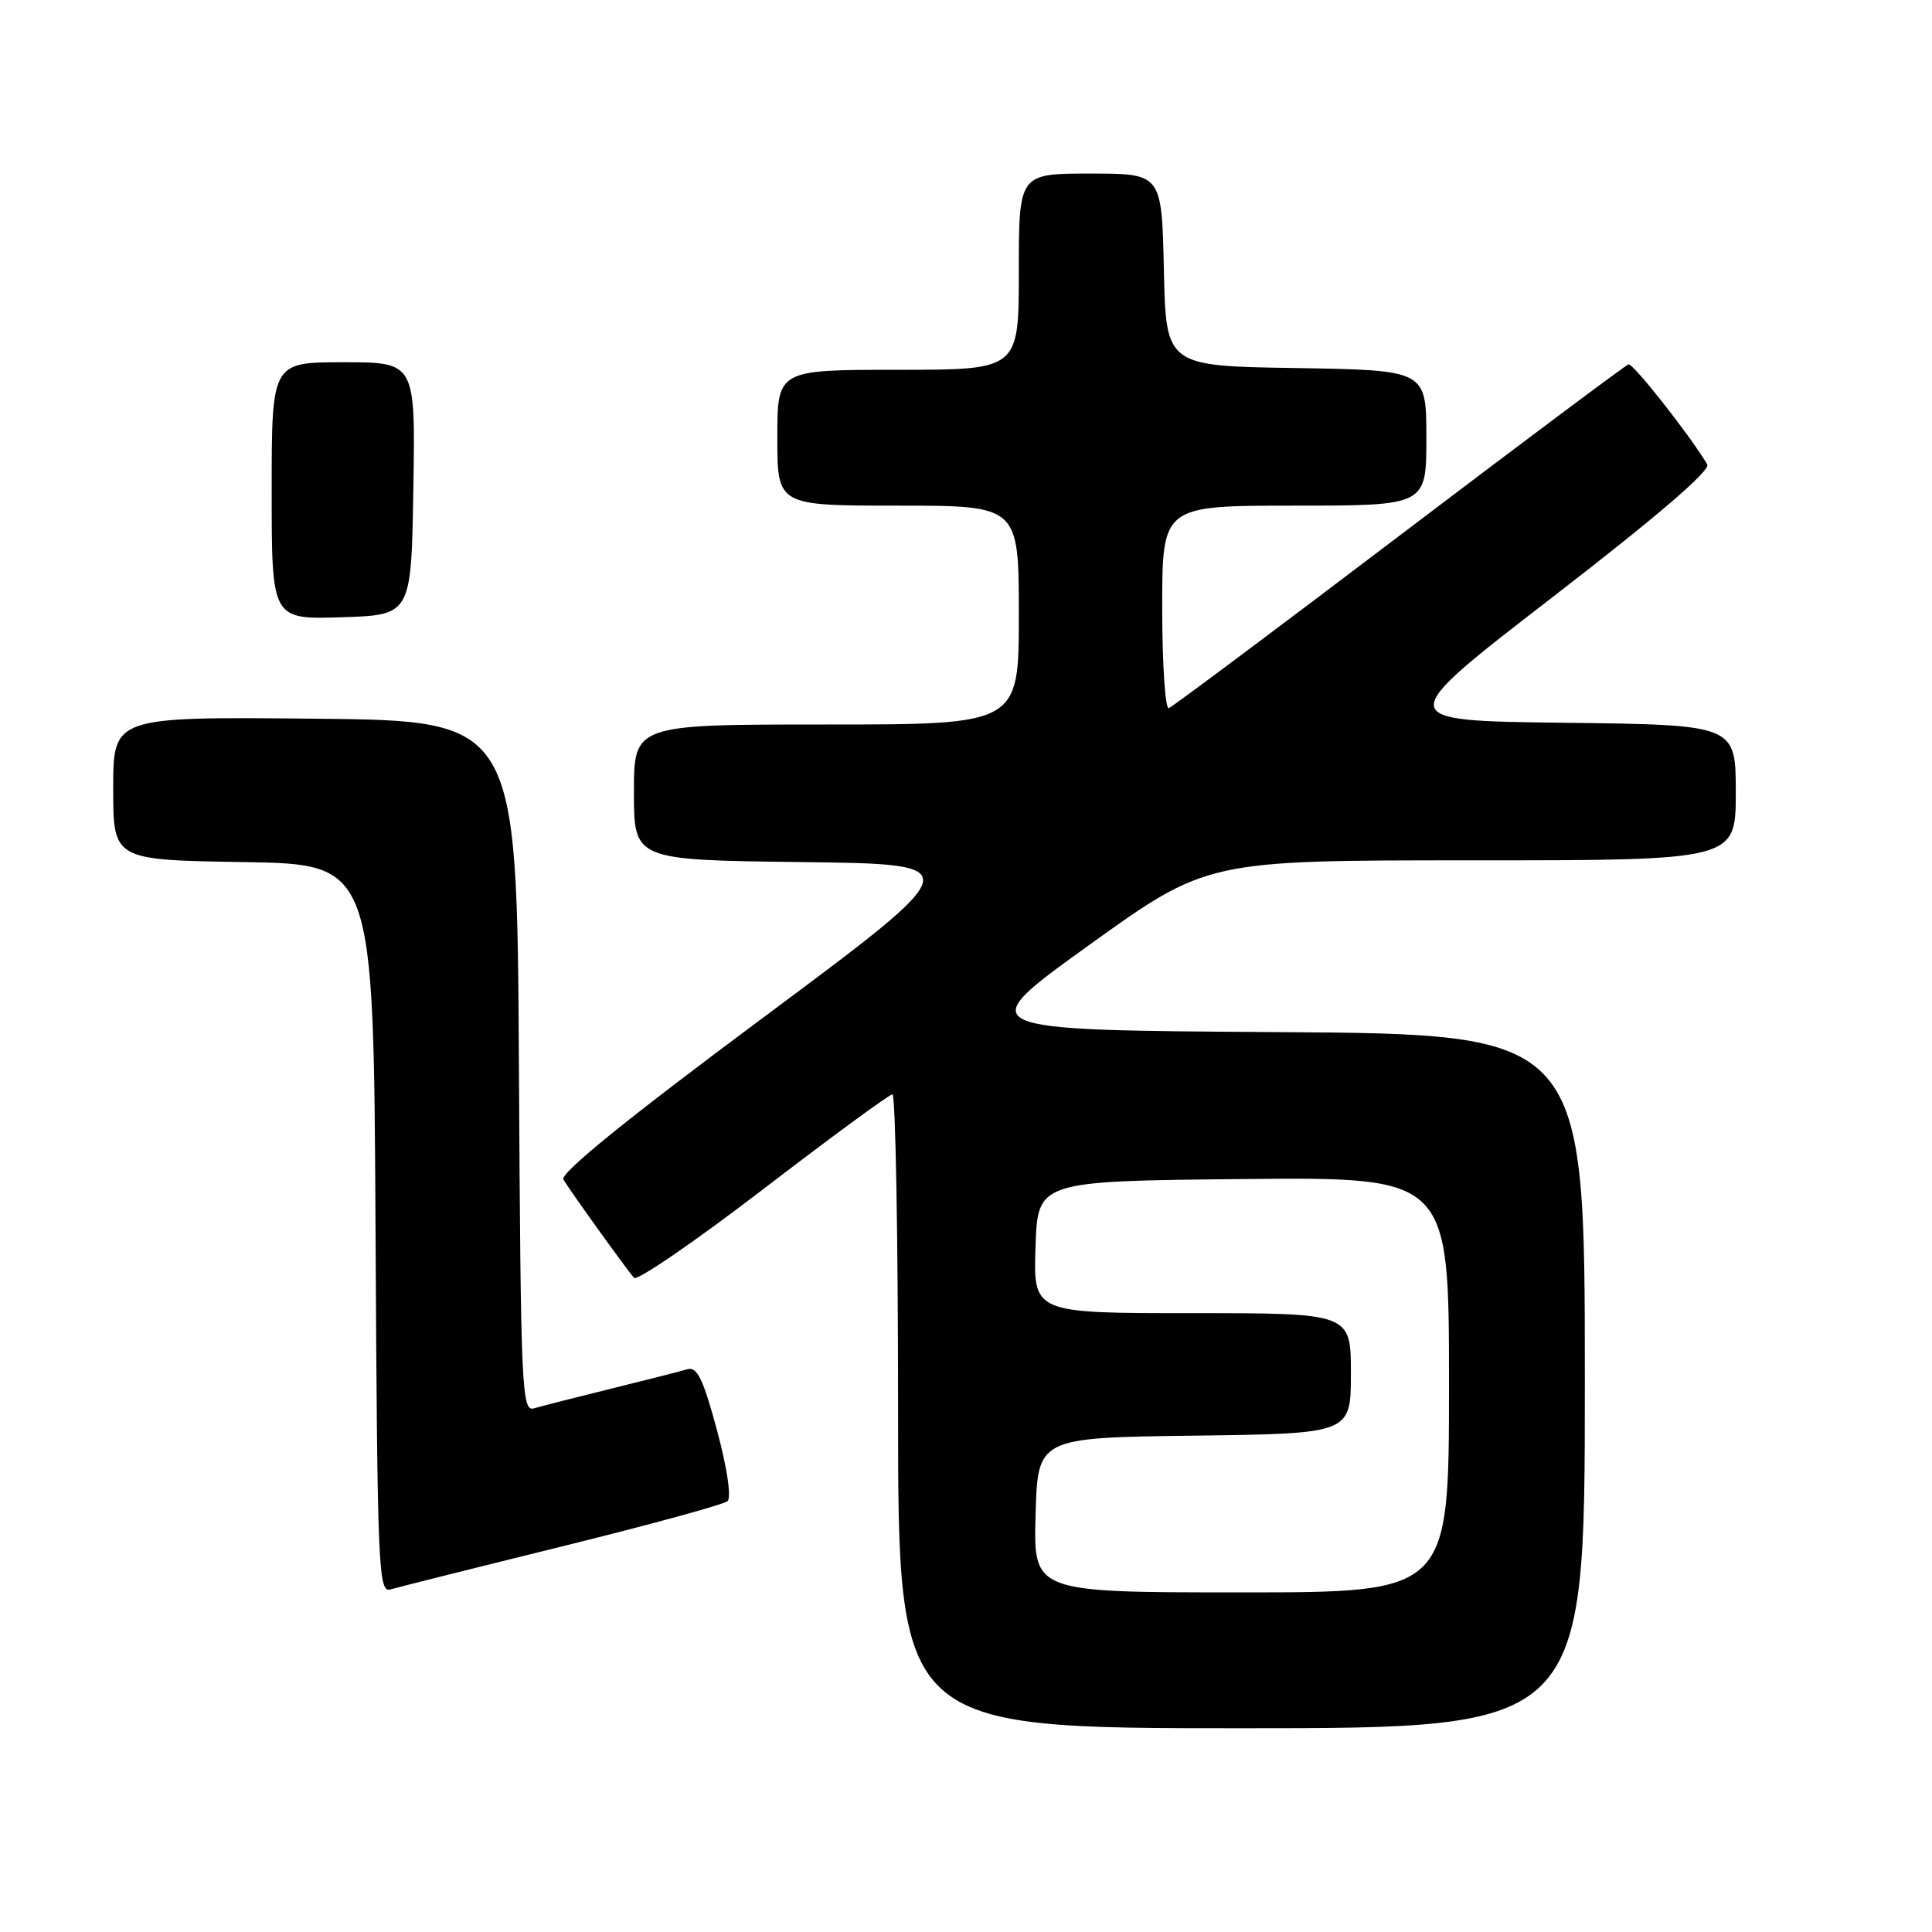 <?xml version="1.0" encoding="UTF-8" standalone="no"?>
<!DOCTYPE svg PUBLIC "-//W3C//DTD SVG 1.1//EN" "http://www.w3.org/Graphics/SVG/1.1/DTD/svg11.dtd" >
<svg xmlns="http://www.w3.org/2000/svg" xmlns:xlink="http://www.w3.org/1999/xlink" version="1.1" viewBox="0 0 256 256">
 <g >
 <path fill="currentColor"
d=" M 210.00 183.01 C 210.00 137.02 210.00 137.02 169.32 136.76 C 128.64 136.50 128.64 136.50 144.28 125.25 C 159.93 114.00 159.93 114.00 194.96 114.00 C 230.00 114.00 230.00 114.00 230.00 105.02 C 230.00 96.04 230.00 96.04 207.25 95.77 C 184.50 95.50 184.50 95.50 205.73 79.12 C 219.62 68.39 226.70 62.32 226.22 61.53 C 223.81 57.52 216.38 48.10 215.78 48.28 C 215.39 48.40 201.72 58.62 185.41 71.00 C 169.10 83.38 155.36 93.65 154.88 93.83 C 154.40 94.02 154.00 88.05 154.00 80.58 C 154.00 67.00 154.00 67.00 171.50 67.00 C 189.00 67.00 189.00 67.00 189.00 58.02 C 189.00 49.05 189.00 49.05 171.75 48.77 C 154.50 48.50 154.50 48.50 154.22 35.75 C 153.94 23.00 153.94 23.00 144.47 23.00 C 135.00 23.00 135.00 23.00 135.00 36.00 C 135.00 49.00 135.00 49.00 119.00 49.00 C 103.00 49.00 103.00 49.00 103.00 58.00 C 103.00 67.00 103.00 67.00 119.00 67.00 C 135.00 67.00 135.00 67.00 135.00 81.50 C 135.00 96.00 135.00 96.00 109.50 96.00 C 84.00 96.00 84.00 96.00 84.00 104.98 C 84.00 113.96 84.00 113.96 106.23 114.23 C 128.45 114.50 128.45 114.50 101.19 134.79 C 83.13 148.22 74.17 155.48 74.65 156.29 C 75.54 157.79 83.02 168.20 84.01 169.32 C 84.41 169.77 92.11 164.49 101.12 157.58 C 110.13 150.67 117.84 145.01 118.25 145.01 C 118.66 145.00 119.00 163.90 119.00 187.00 C 119.00 229.00 119.00 229.00 164.50 229.00 C 210.00 229.00 210.00 229.00 210.00 183.01 Z  M 74.50 204.90 C 86.05 202.05 95.91 199.35 96.40 198.91 C 96.93 198.43 96.36 194.55 95.01 189.53 C 93.18 182.73 92.37 181.06 91.10 181.43 C 90.22 181.69 85.67 182.85 81.00 184.00 C 76.33 185.15 71.72 186.33 70.76 186.61 C 69.13 187.10 69.00 184.31 68.76 141.31 C 68.50 95.50 68.50 95.50 41.75 95.23 C 15.00 94.97 15.00 94.97 15.00 104.46 C 15.00 113.95 15.00 113.95 32.25 114.23 C 49.50 114.50 49.50 114.50 49.76 162.81 C 50.00 208.19 50.13 211.10 51.76 210.60 C 52.72 210.32 62.95 207.75 74.50 204.90 Z  M 54.77 64.75 C 55.05 48.00 55.05 48.00 45.52 48.00 C 36.00 48.00 36.00 48.00 36.00 65.04 C 36.00 82.08 36.00 82.08 45.25 81.79 C 54.50 81.50 54.50 81.50 54.77 64.75 Z  M 137.22 200.75 C 137.50 190.50 137.50 190.50 158.25 190.23 C 179.00 189.96 179.00 189.96 179.00 181.98 C 179.00 174.00 179.00 174.00 157.96 174.00 C 136.92 174.00 136.92 174.00 137.21 165.25 C 137.50 156.50 137.50 156.50 164.75 156.23 C 192.00 155.97 192.00 155.97 192.00 183.48 C 192.00 211.00 192.00 211.00 164.47 211.00 C 136.93 211.00 136.93 211.00 137.22 200.75 Z "/>
</g>
</svg>